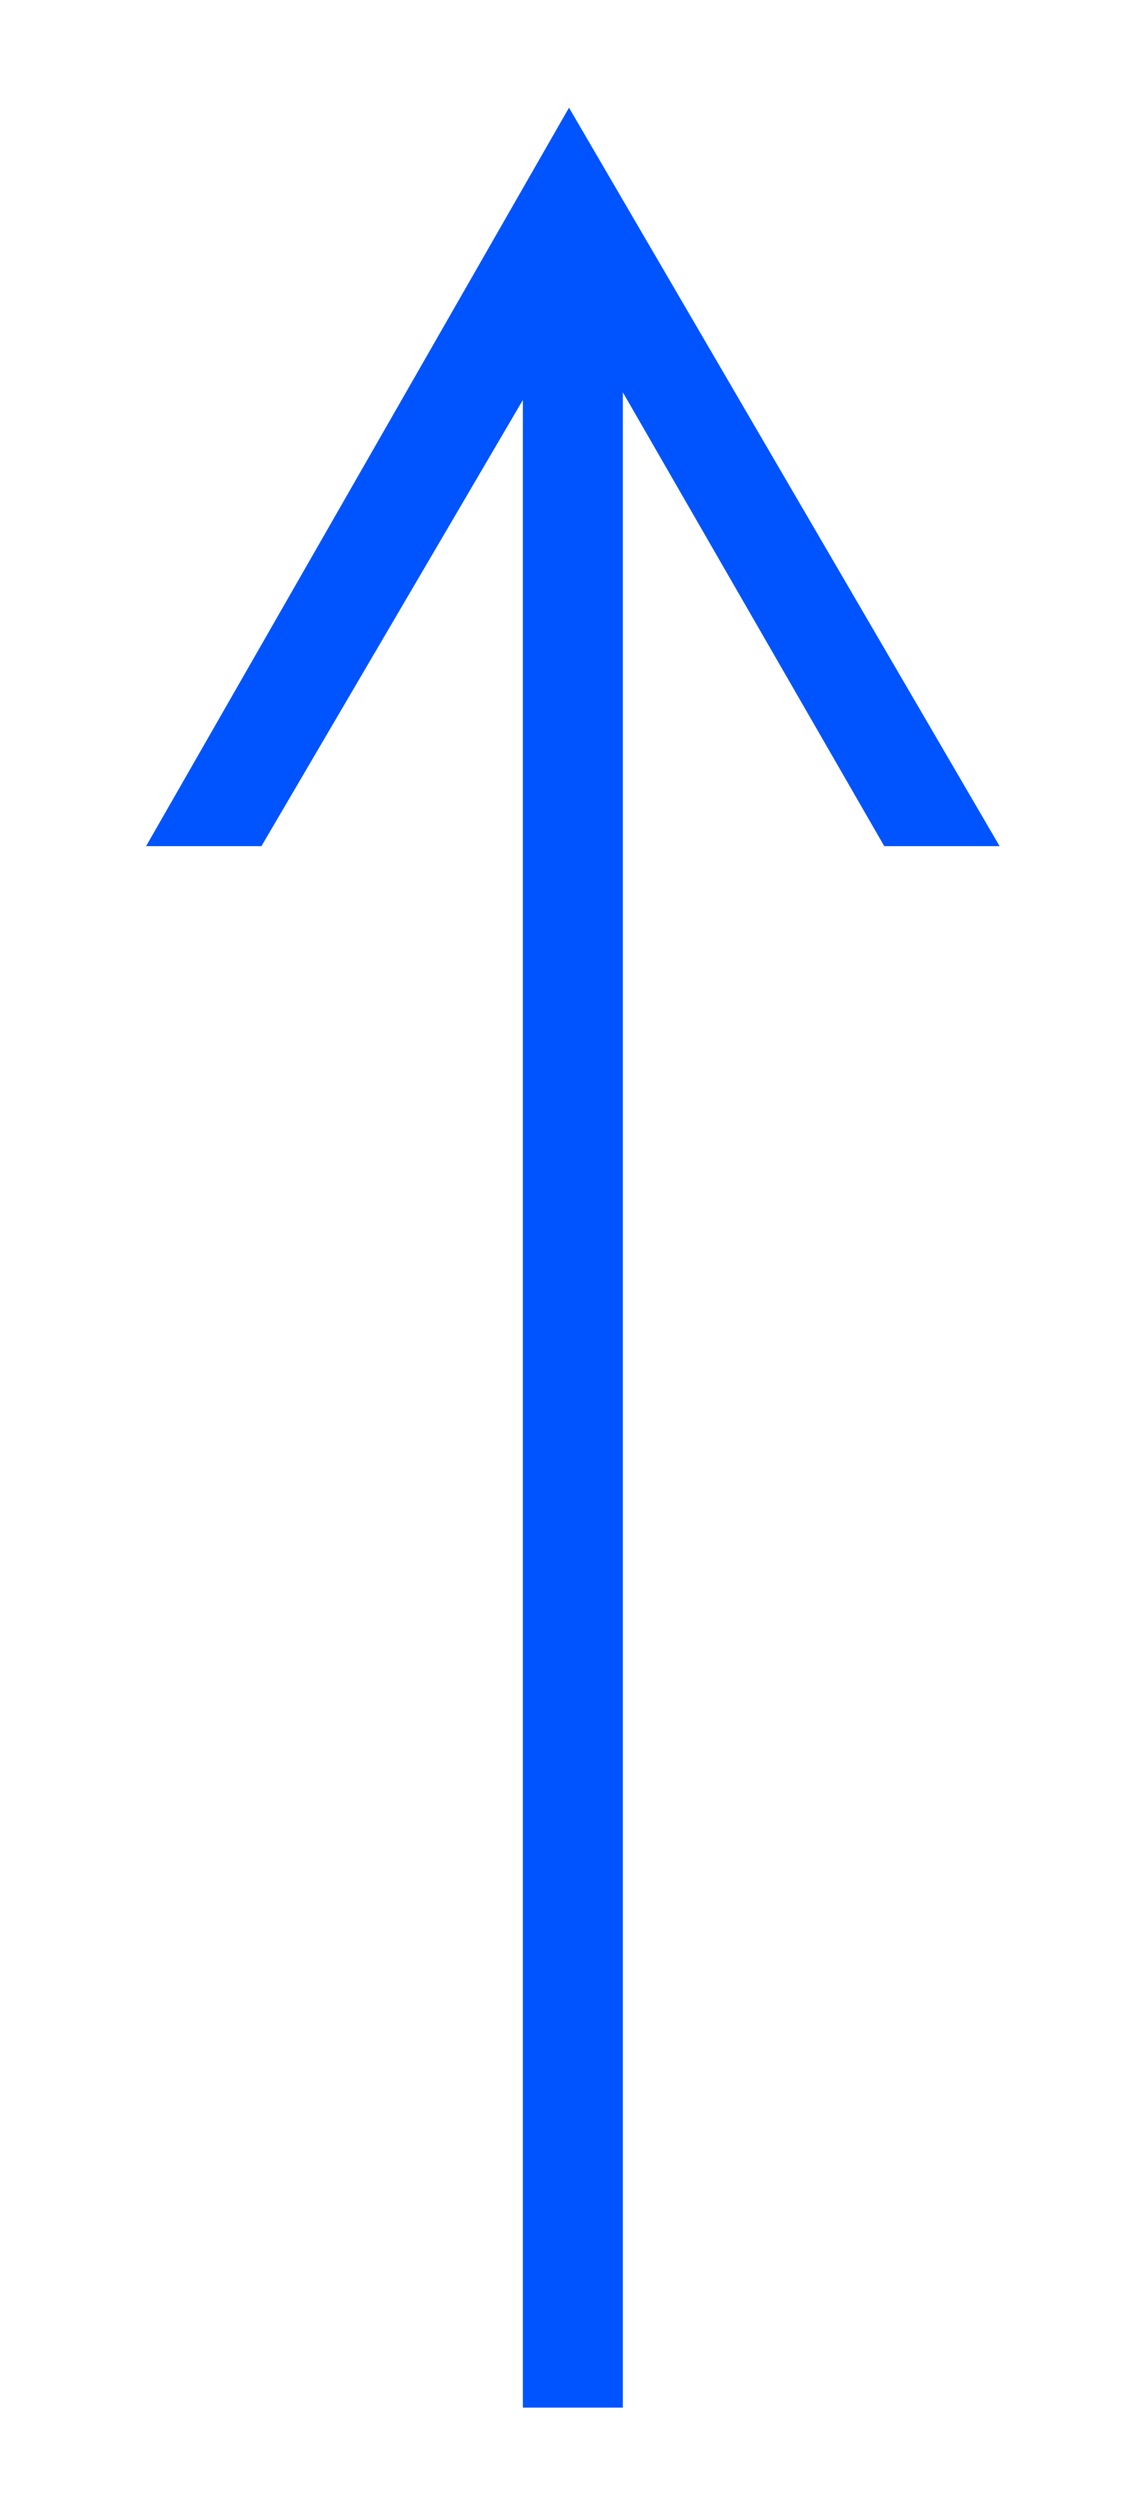 <?xml version="1.0" encoding="utf-8"?>
<!-- Generator: Adobe Illustrator 21.1.0, SVG Export Plug-In . SVG Version: 6.00 Build 0)  -->
<svg version="1.1" id="Layer_1" xmlns="http://www.w3.org/2000/svg" xmlns:xlink="http://www.w3.org/1999/xlink" x="0px" y="0px"
	 viewBox="0 0 14.8 32.5" style="enable-background:new 0 0 14.8 32.5;" xml:space="preserve">
<style type="text/css">
	.st0{fill-rule:evenodd;clip-rule:evenodd;fill:#0054FF;}
</style>
<g>
	<g>
		<polygon class="st0" points="13,11 7.4,1.4 1.9,11 3.4,11 6.8,5.2 6.8,31.3 8.1,31.3 8.1,5.1 11.5,11 		"/>
	</g>
</g>
</svg>
